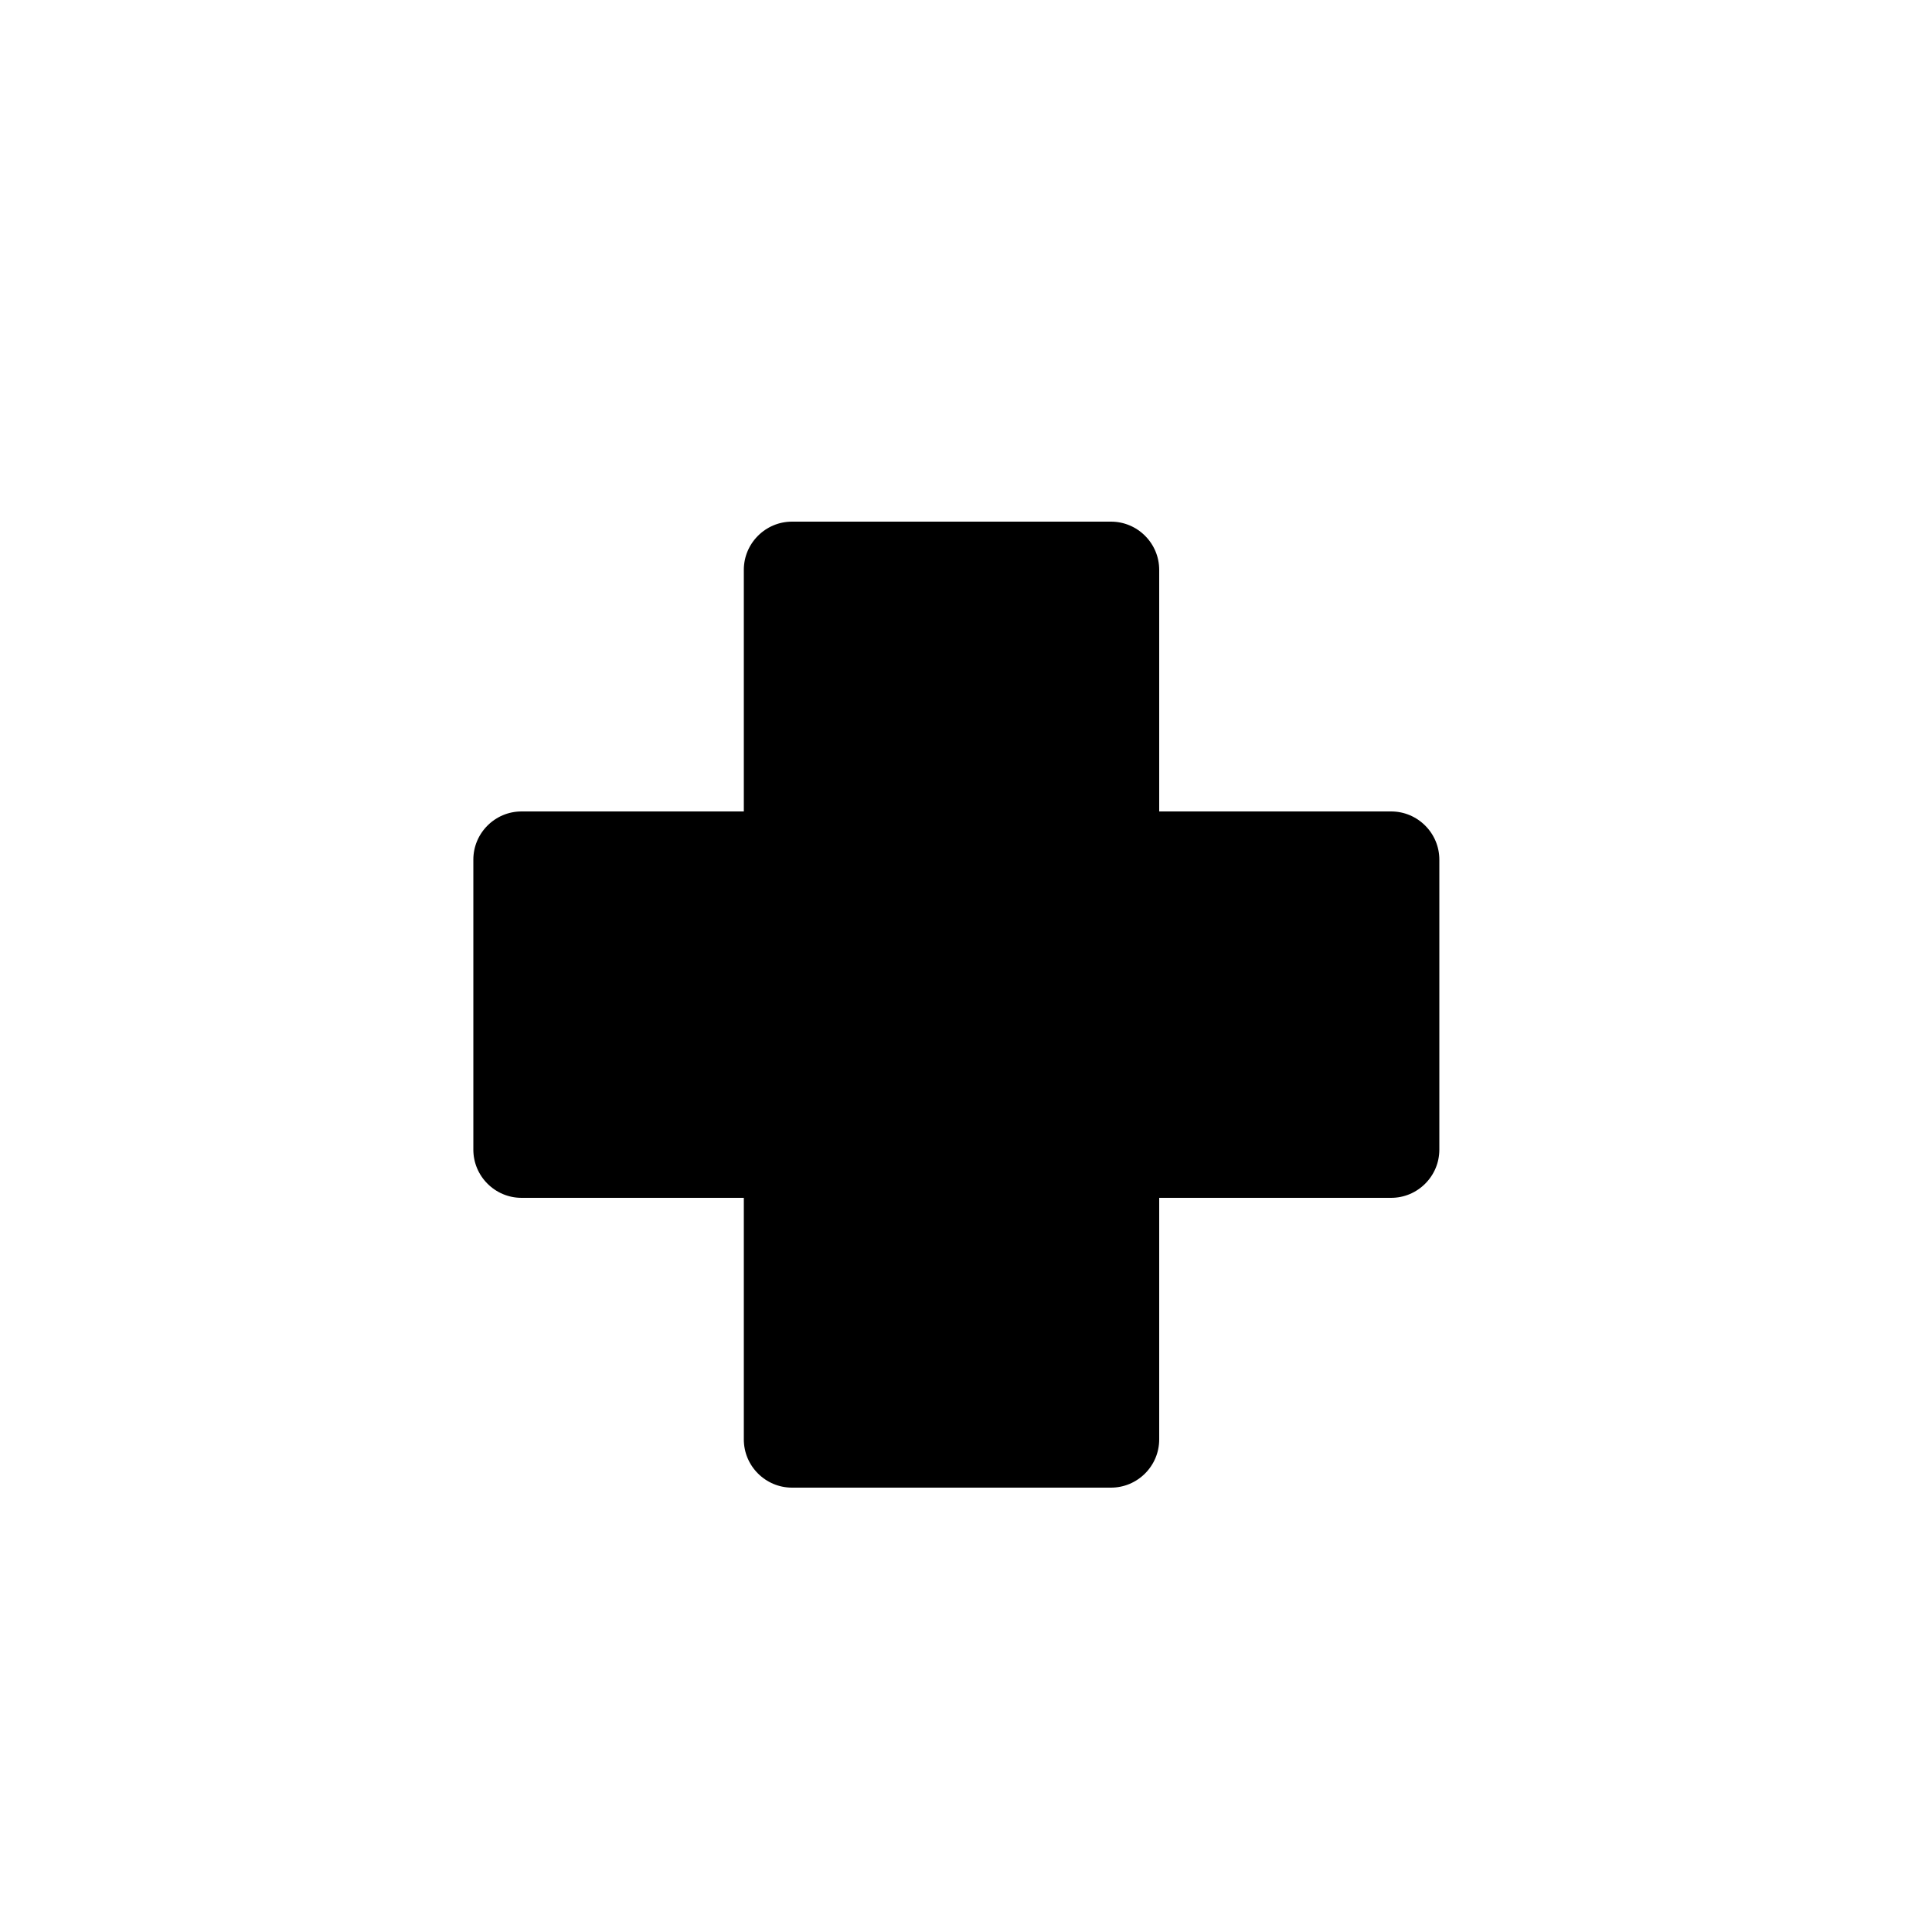 <svg xmlns="http://www.w3.org/2000/svg" xmlns:svg="http://www.w3.org/2000/svg" id="svg42" width="200" height="200" fill="none" version="1.1" viewBox="0 0 200 200"><path id="path2" style="fill:#000;stroke:#fff;filter:url(#filter1_d);stroke-width:10;stroke-miterlimit:4;stroke-dasharray:none" d="M 82 45 C 76.477 45 72 49.477 72 55 L 72 75 L 54 75 C 48.477 75 44 79.477 44 85 L 44 115 C 44 120.523 48.477 125 54 125 L 72 125 L 72 145 C 72 150.523 76.477 155 82 155 L 115 155 C 120.523 155 125 150.523 125 145 L 125 125 L 144 125 C 149.523 125 154 120.523 154 115 L 154 85 C 154 79.477 149.523 75 144 75 L 125 75 L 125 55 C 125 49.477 120.523 45 115 45 L 82 45 z"/><defs id="defs40"><filter id="filter1_d" width="122" height="122" x="38" y="43" color-interpolation-filters="sRGB" filterUnits="userSpaceOnUse"><feFlood id="feFlood25" flood-opacity="0" result="BackgroundImageFix"/><feColorMatrix id="feColorMatrix27" in="SourceAlpha" type="matrix" values="0 0 0 0 0 0 0 0 0 0 0 0 0 0 0 0 0 0 127 0"/><feOffset id="feOffset29" dy="4"/><feGaussianBlur id="feGaussianBlur31" stdDeviation="3"/><feColorMatrix id="feColorMatrix33" type="matrix" values="0 0 0 0 0 0 0 0 0 0 0 0 0 0 0 0 0 0 0.2 0"/><feBlend id="feBlend35" in2="BackgroundImageFix" mode="normal" result="effect1_dropShadow"/><feBlend id="feBlend37" in="SourceGraphic" in2="effect1_dropShadow" mode="normal" result="shape"/></filter></defs></svg>